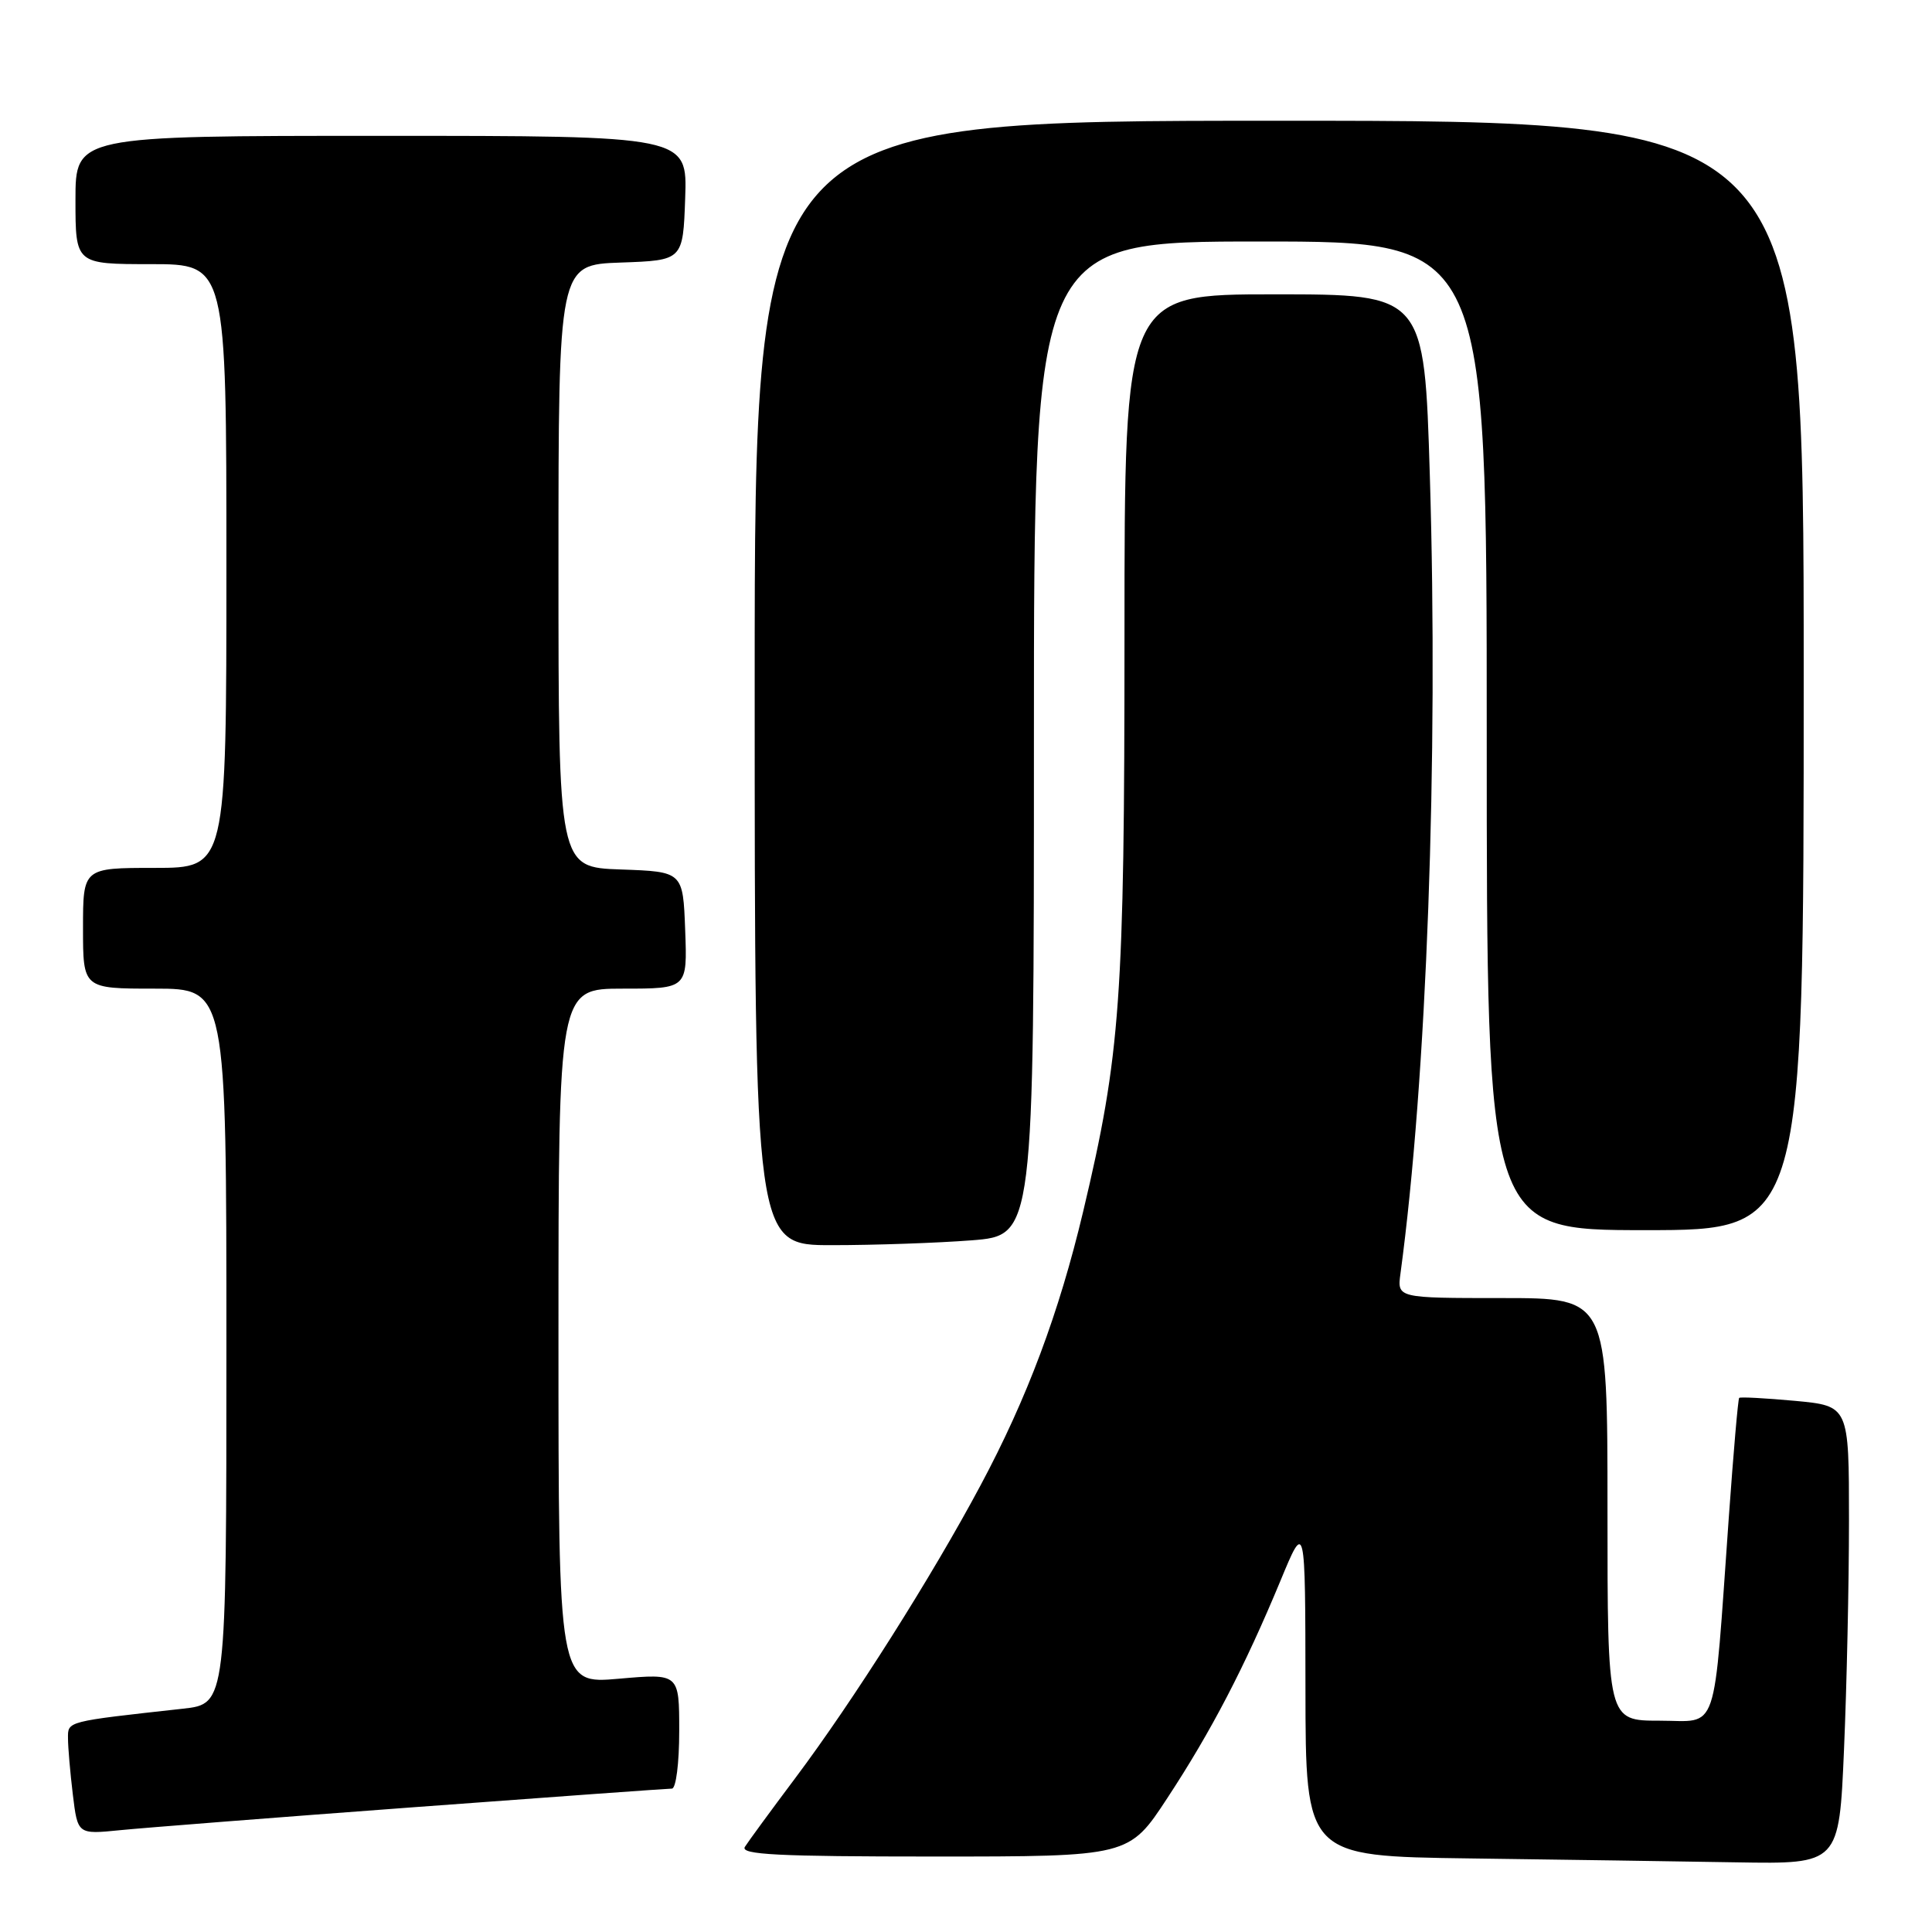 <?xml version="1.0" encoding="UTF-8" standalone="no"?>
<!DOCTYPE svg PUBLIC "-//W3C//DTD SVG 1.1//EN" "http://www.w3.org/Graphics/SVG/1.1/DTD/svg11.dtd" >
<svg xmlns="http://www.w3.org/2000/svg" xmlns:xlink="http://www.w3.org/1999/xlink" version="1.1" viewBox="0 0 256 256">
 <g >
 <path fill="currentColor"
d=" M 244.34 231.84 C 244.70 223.50 245.00 209.84 245.00 201.48 C 245.00 186.29 245.00 186.29 237.85 185.62 C 233.92 185.26 230.59 185.08 230.45 185.23 C 230.30 185.38 229.69 192.47 229.08 201.00 C 226.97 230.51 227.83 228.00 219.90 228.00 C 213.00 228.00 213.00 228.00 213.00 200.00 C 213.00 172.00 213.00 172.00 199.06 172.00 C 185.13 172.00 185.13 172.00 185.57 168.75 C 189.05 142.98 190.61 100.71 189.46 63.02 C 188.73 39.00 188.73 39.00 168.86 39.00 C 149.00 39.00 149.00 39.00 149.00 84.12 C 149.00 132.42 148.48 139.68 143.53 160.51 C 140.33 173.97 136.10 185.28 129.92 196.83 C 123.49 208.88 113.06 225.36 105.39 235.59 C 102.15 239.91 99.14 244.02 98.70 244.72 C 98.06 245.75 103.05 246.00 123.75 246.00 C 149.60 246.00 149.60 246.00 154.68 238.25 C 160.52 229.36 164.91 220.91 169.65 209.50 C 172.96 201.50 172.96 201.50 172.98 223.73 C 173.00 245.96 173.00 245.96 194.75 246.25 C 206.71 246.41 222.62 246.64 230.09 246.77 C 243.69 247.00 243.69 247.00 244.34 231.84 Z  M 54.78 239.47 C 73.08 238.11 88.49 237.00 89.03 237.00 C 89.57 237.00 90.00 233.66 90.00 229.37 C 90.00 221.74 90.00 221.74 82.00 222.44 C 74.00 223.14 74.00 223.14 74.00 177.07 C 74.00 131.00 74.00 131.00 82.54 131.00 C 91.08 131.00 91.08 131.00 90.79 123.25 C 90.50 115.50 90.50 115.50 82.25 115.21 C 74.00 114.92 74.00 114.92 74.00 75.00 C 74.00 35.08 74.00 35.08 82.25 34.79 C 90.50 34.50 90.50 34.50 90.79 26.25 C 91.08 18.00 91.08 18.00 50.54 18.00 C 10.00 18.00 10.00 18.00 10.00 26.50 C 10.00 35.00 10.00 35.00 20.00 35.00 C 30.00 35.00 30.00 35.00 30.00 75.00 C 30.00 115.00 30.00 115.00 20.50 115.00 C 11.00 115.00 11.00 115.00 11.00 123.00 C 11.00 131.00 11.00 131.00 20.50 131.00 C 30.00 131.00 30.00 131.00 30.00 178.38 C 30.00 225.77 30.00 225.77 24.25 226.41 C 8.69 228.13 9.00 228.05 9.01 230.34 C 9.01 231.53 9.30 234.88 9.65 237.78 C 10.29 243.07 10.29 243.07 15.89 242.51 C 18.98 242.20 36.47 240.83 54.78 239.47 Z  M 128.75 164.35 C 137.00 163.70 137.00 163.70 137.00 97.85 C 137.00 32.00 137.00 32.00 167.00 32.00 C 197.00 32.00 197.00 32.00 197.00 97.50 C 197.00 163.00 197.00 163.00 218.00 163.00 C 239.00 163.00 239.00 163.00 239.00 89.50 C 239.00 16.00 239.00 16.00 169.50 16.00 C 100.00 16.00 100.00 16.00 100.00 90.50 C 100.00 165.00 100.00 165.00 110.25 164.99 C 115.89 164.99 124.21 164.70 128.75 164.35 Z "/>
</g>
</svg>